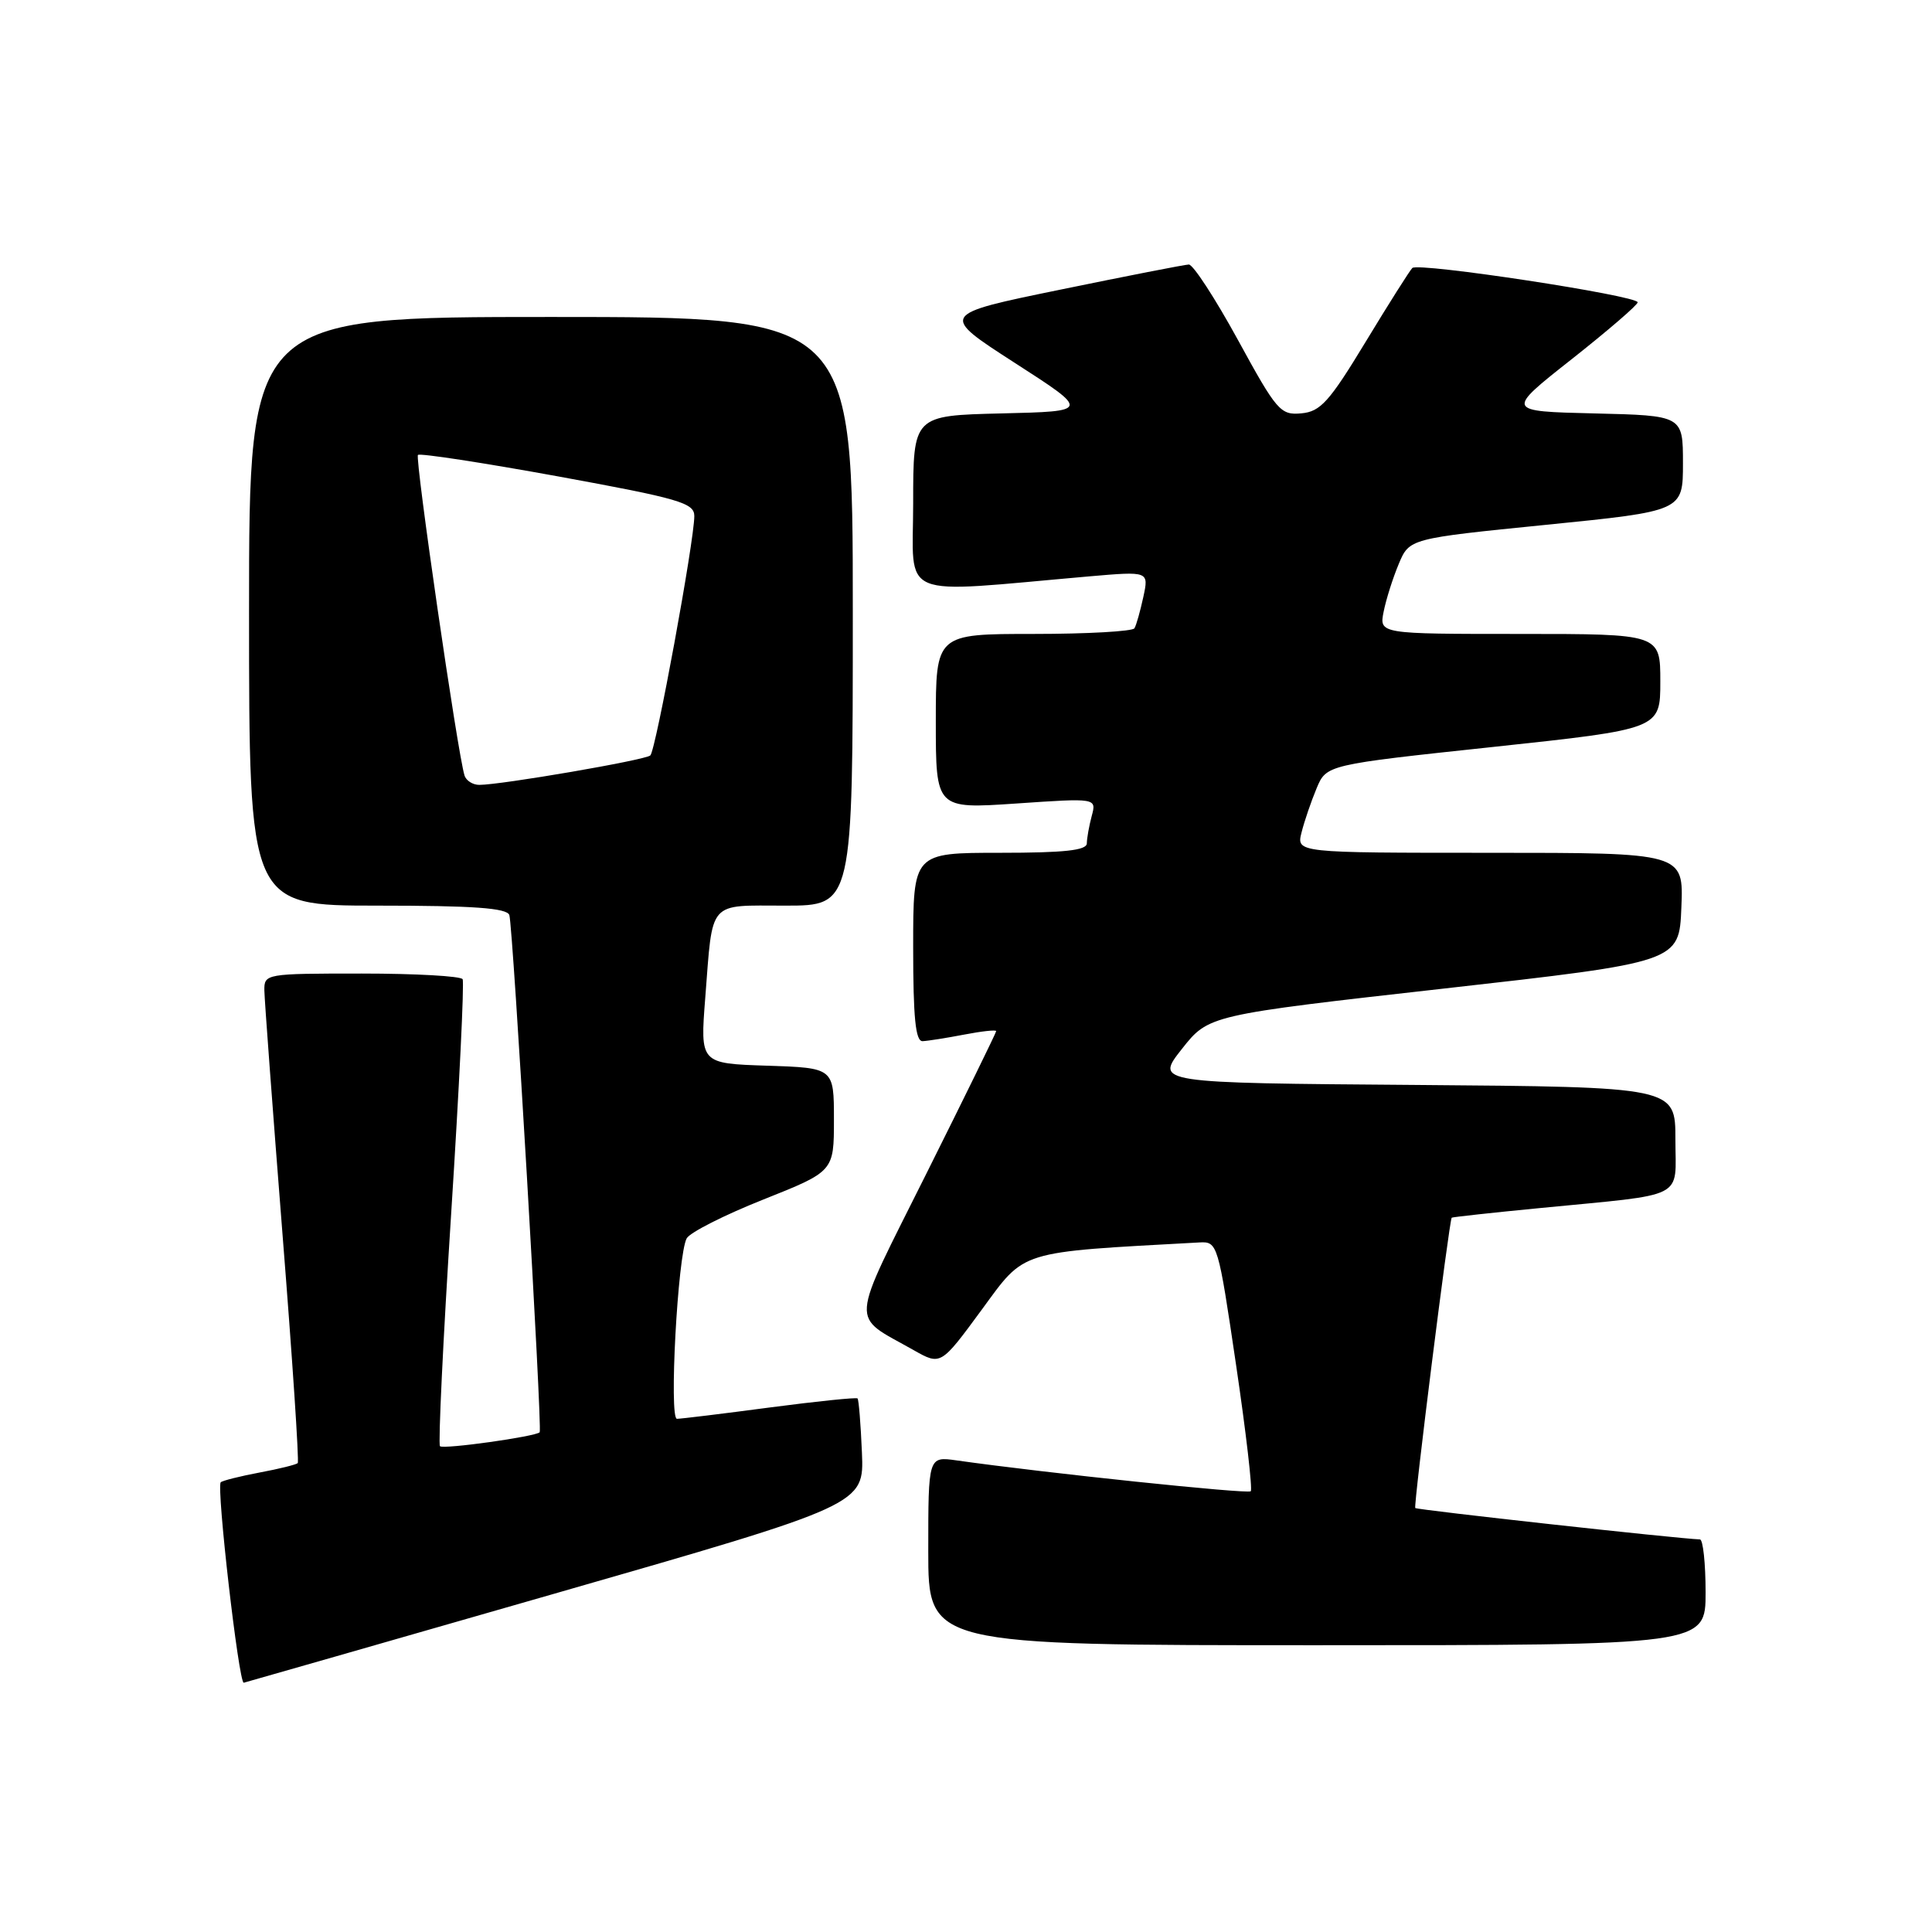 <?xml version="1.0" encoding="UTF-8" standalone="no"?>
<!DOCTYPE svg PUBLIC "-//W3C//DTD SVG 1.1//EN" "http://www.w3.org/Graphics/SVG/1.1/DTD/svg11.dtd" >
<svg xmlns="http://www.w3.org/2000/svg" xmlns:xlink="http://www.w3.org/1999/xlink" version="1.1" viewBox="0 0 256 256">
 <g >
 <path fill="currentColor"
d=" M 73.50 211.16 C 114.50 199.38 114.50 199.38 114.21 192.48 C 114.05 188.69 113.79 185.46 113.63 185.30 C 113.47 185.14 108.23 185.68 101.98 186.50 C 95.74 187.33 90.21 188.00 89.70 188.00 C 88.63 188.00 89.80 166.27 90.99 164.09 C 91.41 163.31 95.98 161.00 101.13 158.95 C 110.50 155.22 110.50 155.22 110.50 148.36 C 110.50 141.50 110.50 141.50 101.64 141.21 C 92.77 140.92 92.77 140.92 93.45 132.21 C 94.47 119.13 93.71 120.00 104.07 120.00 C 113.00 120.00 113.00 120.00 113.00 81.00 C 113.00 42.00 113.00 42.00 73.00 42.00 C 33.00 42.00 33.00 42.00 33.00 81.00 C 33.00 120.00 33.00 120.00 50.03 120.00 C 62.76 120.00 67.17 120.32 67.49 121.25 C 67.97 122.67 71.88 189.35 71.51 189.78 C 71.02 190.35 58.74 192.07 58.30 191.63 C 58.05 191.38 58.71 177.52 59.78 160.84 C 60.85 144.15 61.53 130.16 61.30 129.75 C 61.07 129.34 55.06 129.00 47.94 129.00 C 35.18 129.00 35.00 129.03 35.03 131.25 C 35.05 132.49 36.13 147.00 37.43 163.50 C 38.74 180.00 39.65 193.67 39.45 193.87 C 39.25 194.07 36.97 194.64 34.38 195.12 C 31.79 195.61 29.48 196.19 29.25 196.41 C 28.65 197.01 31.64 223.07 32.30 222.97 C 32.41 222.95 50.95 217.64 73.50 211.16 Z  M 226.00 211.00 C 226.00 207.15 225.66 203.99 225.25 203.98 C 222.31 203.88 187.74 200.07 187.53 199.82 C 187.28 199.53 192.03 161.70 192.36 161.35 C 192.44 161.27 197.68 160.69 204.00 160.08 C 223.74 158.15 222.00 159.03 222.00 150.97 C 222.00 144.03 222.00 144.03 187.53 143.76 C 153.05 143.50 153.05 143.50 156.60 139.00 C 160.15 134.50 160.15 134.50 191.32 130.99 C 222.50 127.48 222.50 127.48 222.79 120.24 C 223.09 113.00 223.09 113.00 197.44 113.00 C 171.78 113.00 171.78 113.00 172.46 110.31 C 172.83 108.82 173.73 106.20 174.45 104.47 C 175.76 101.33 175.76 101.33 197.88 98.97 C 220.00 96.60 220.00 96.60 220.00 90.30 C 220.00 84.00 220.00 84.00 201.38 84.00 C 182.75 84.00 182.75 84.00 183.34 81.05 C 183.66 79.43 184.56 76.59 185.34 74.73 C 186.75 71.36 186.75 71.36 204.87 69.54 C 223.00 67.72 223.00 67.72 223.00 61.39 C 223.00 55.06 223.00 55.06 211.25 54.78 C 199.50 54.50 199.50 54.50 208.25 47.60 C 213.06 43.80 217.00 40.41 217.00 40.06 C 217.00 39.17 187.93 34.74 187.14 35.51 C 186.79 35.86 184.00 40.27 180.94 45.32 C 176.14 53.24 174.97 54.54 172.44 54.77 C 169.67 55.03 169.18 54.47 164.02 45.02 C 161.00 39.51 158.08 35.02 157.52 35.05 C 156.96 35.07 149.30 36.57 140.50 38.38 C 124.50 41.66 124.50 41.66 134.46 48.08 C 144.43 54.50 144.43 54.50 132.71 54.78 C 121.00 55.06 121.00 55.06 121.00 66.68 C 121.00 79.65 118.53 78.63 144.36 76.37 C 152.23 75.69 152.23 75.69 151.50 79.09 C 151.09 80.97 150.57 82.84 150.32 83.25 C 150.08 83.66 144.06 84.00 136.94 84.00 C 124.00 84.00 124.00 84.00 124.00 95.60 C 124.00 107.19 124.00 107.19 134.65 106.47 C 145.30 105.74 145.30 105.74 144.66 108.12 C 144.31 109.43 144.02 111.06 144.01 111.75 C 144.00 112.68 141.03 113.00 132.50 113.00 C 121.00 113.00 121.00 113.00 121.00 125.50 C 121.00 134.86 121.31 137.99 122.25 137.96 C 122.94 137.93 125.41 137.54 127.75 137.09 C 130.09 136.64 132.00 136.43 132.00 136.63 C 132.00 136.82 127.85 145.30 122.77 155.47 C 112.44 176.18 112.59 174.09 121.08 178.91 C 124.66 180.93 124.66 180.93 130.08 173.55 C 135.93 165.58 134.70 165.96 158.93 164.63 C 161.33 164.50 161.41 164.77 163.78 180.82 C 165.11 189.80 165.98 197.35 165.73 197.60 C 165.34 197.99 138.42 195.17 126.75 193.51 C 123.00 192.98 123.00 192.98 123.00 205.49 C 123.00 218.00 123.00 218.00 174.50 218.00 C 226.00 218.00 226.00 218.00 226.00 211.00 Z  M 61.55 102.75 C 60.64 99.87 54.96 60.71 55.38 60.28 C 55.64 60.03 63.98 61.31 73.92 63.12 C 90.06 66.07 92.00 66.64 92.00 68.38 C 92.00 71.65 86.89 99.46 86.17 100.10 C 85.49 100.72 66.40 104.00 63.51 104.00 C 62.65 104.00 61.76 103.44 61.55 102.75 Z "/>
</g>
</svg>